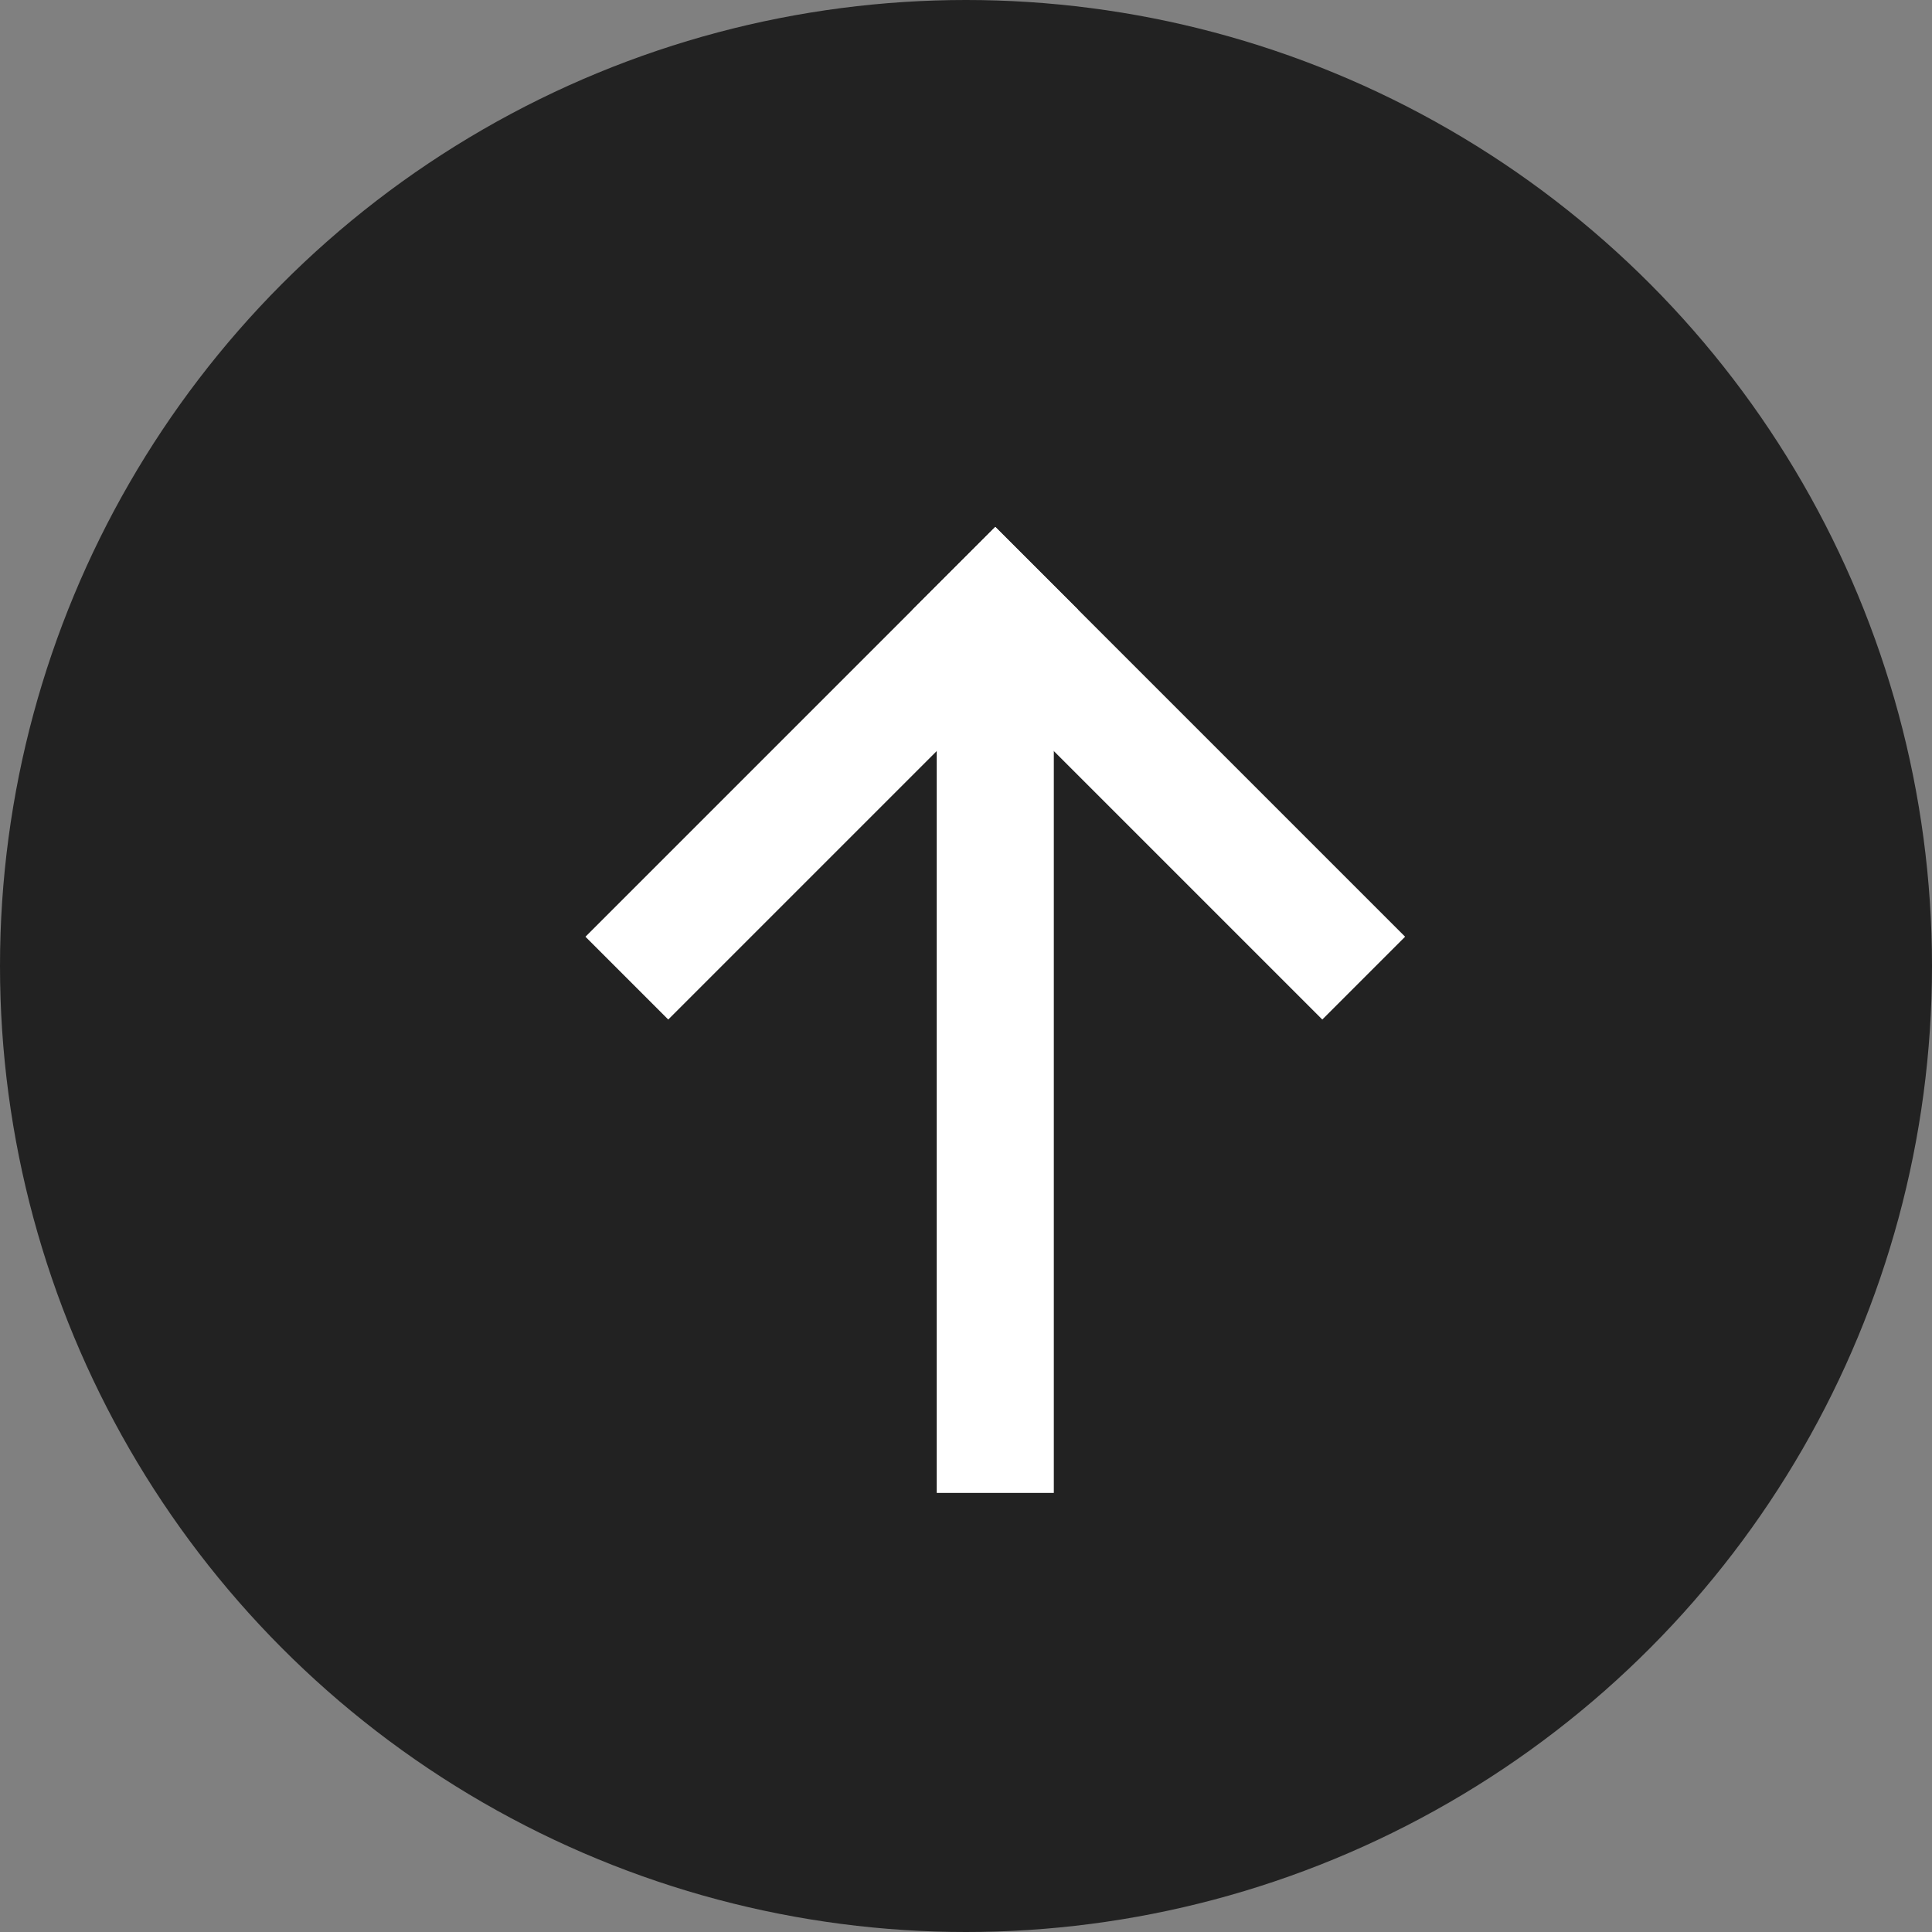 <svg width="33" height="33" viewBox="0 0 33 33" fill="none" xmlns="http://www.w3.org/2000/svg">
<rect x="0" y="0" width="33" height="33" fill="#808080" stroke="none"/>
<circle cx="16.5" cy="16.5" r="16.5" fill="#222222"/>
<path d="M17 25.5L17 11" stroke="white" stroke-width="2"/>
<line x1="23.293" y1="16.707" x2="16.293" y2="9.707" stroke="white" stroke-width="2"/>
<line x1="17.707" y1="9.707" x2="10.707" y2="16.707" stroke="white" stroke-width="2"/>
</svg>
